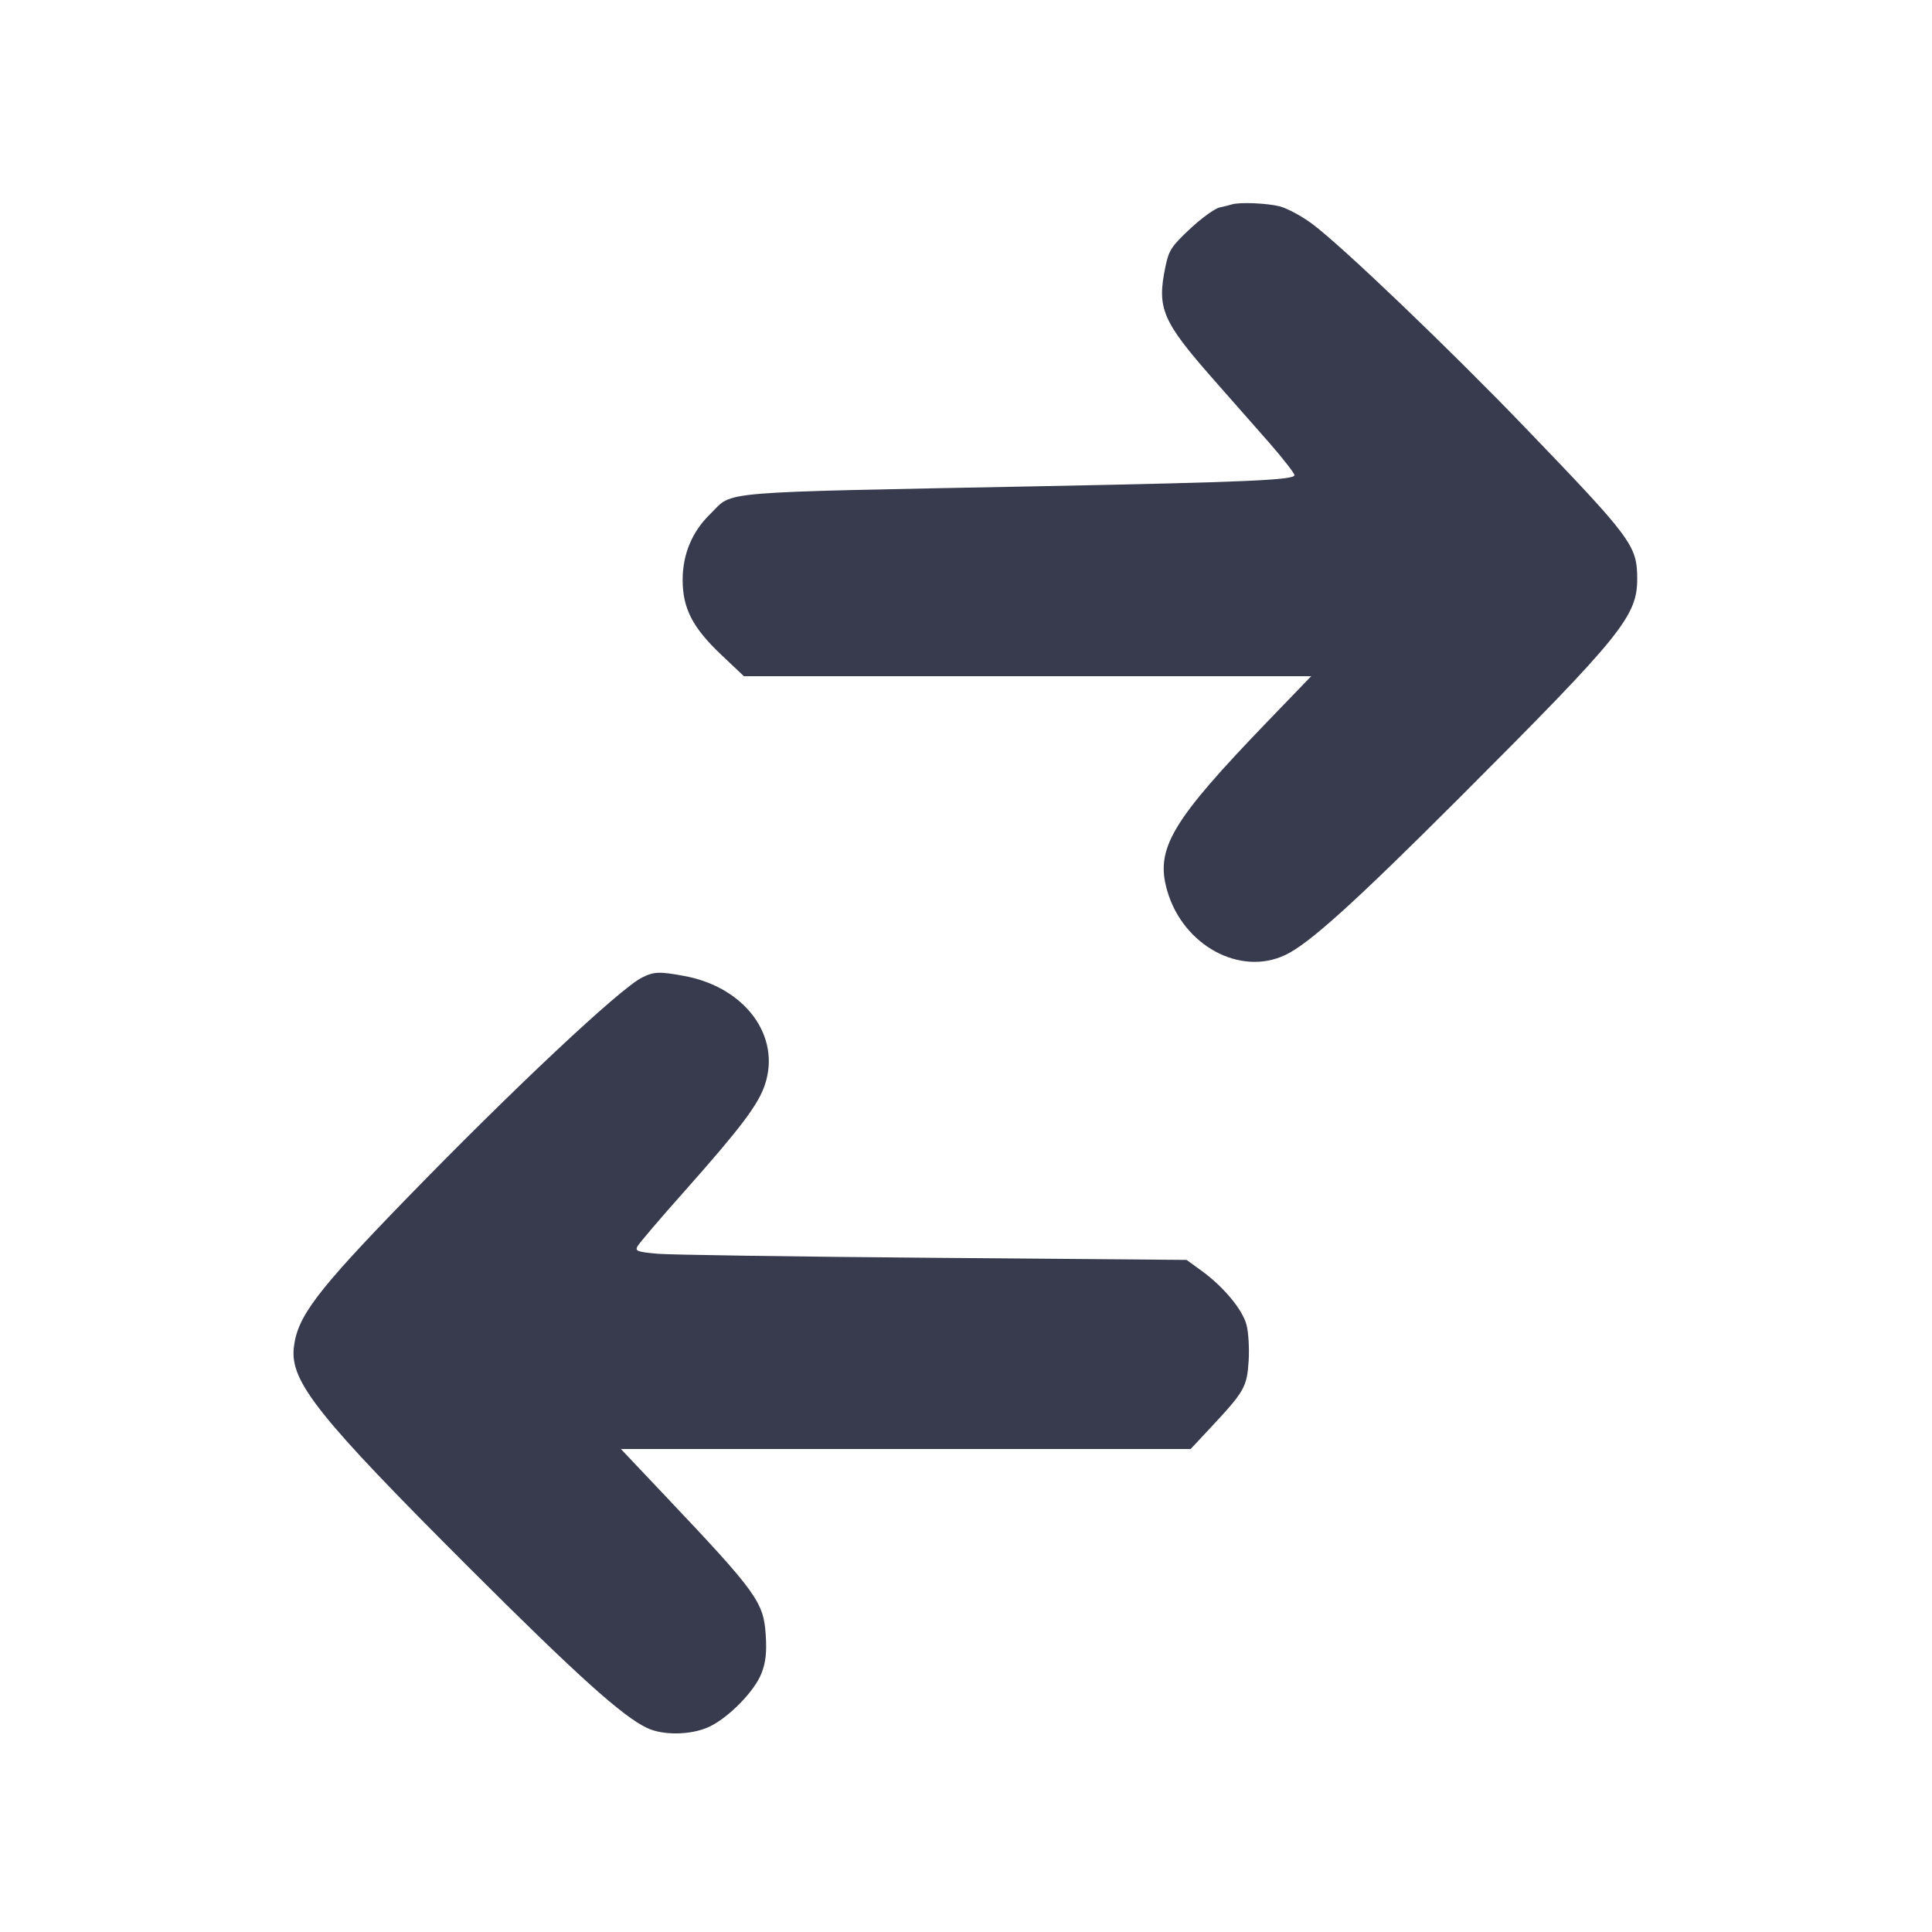 <svg width="24" height="24" viewBox="0 0 24 24" fill="none" xmlns="http://www.w3.org/2000/svg"><path d="M15.300 2.540 C 15.278 2.547,15.211 2.564,15.151 2.577 C 15.091 2.590,14.925 2.710,14.783 2.843 C 14.552 3.059,14.520 3.109,14.478 3.310 C 14.369 3.833,14.435 3.987,15.080 4.720 C 15.284 4.951,15.592 5.301,15.765 5.498 C 15.938 5.696,16.080 5.878,16.080 5.903 C 16.080 5.963,15.464 5.990,12.980 6.039 C 8.798 6.121,9.121 6.095,8.825 6.383 C 8.598 6.603,8.481 6.882,8.480 7.202 C 8.480 7.558,8.604 7.798,8.963 8.137 L 9.241 8.400 12.765 8.400 L 16.288 8.400 15.758 8.950 C 14.549 10.204,14.348 10.542,14.500 11.067 C 14.698 11.746,15.405 12.130,15.967 11.863 C 16.263 11.723,16.830 11.210,18.142 9.898 C 20.151 7.888,20.342 7.652,20.338 7.180 C 20.335 6.776,20.267 6.685,18.954 5.320 C 17.999 4.327,16.672 3.058,16.302 2.782 C 16.172 2.685,15.988 2.586,15.895 2.563 C 15.736 2.523,15.391 2.509,15.300 2.540 M7.976 12.143 C 7.703 12.278,6.364 13.535,5.039 14.900 C 3.929 16.044,3.693 16.356,3.650 16.740 C 3.602 17.162,3.951 17.600,5.836 19.483 C 7.167 20.812,7.731 21.320,8.037 21.465 C 8.236 21.560,8.578 21.555,8.803 21.454 C 9.046 21.343,9.375 21.009,9.461 20.783 C 9.513 20.647,9.526 20.526,9.512 20.307 C 9.486 19.902,9.398 19.780,8.271 18.590 L 7.713 18.000 11.252 18.000 L 14.791 18.000 15.030 17.744 C 15.458 17.287,15.490 17.231,15.511 16.908 C 15.521 16.750,15.509 16.546,15.484 16.456 C 15.433 16.265,15.199 15.985,14.929 15.788 L 14.740 15.651 11.600 15.625 C 9.873 15.611,8.330 15.588,8.171 15.575 C 7.918 15.552,7.887 15.541,7.919 15.482 C 7.939 15.445,8.201 15.137,8.503 14.798 C 9.205 14.007,9.420 13.722,9.503 13.472 C 9.703 12.868,9.254 12.263,8.501 12.124 C 8.194 12.067,8.125 12.069,7.976 12.143 " fill="#373B4D" stroke="none" fill-rule="evenodd"></path></svg>